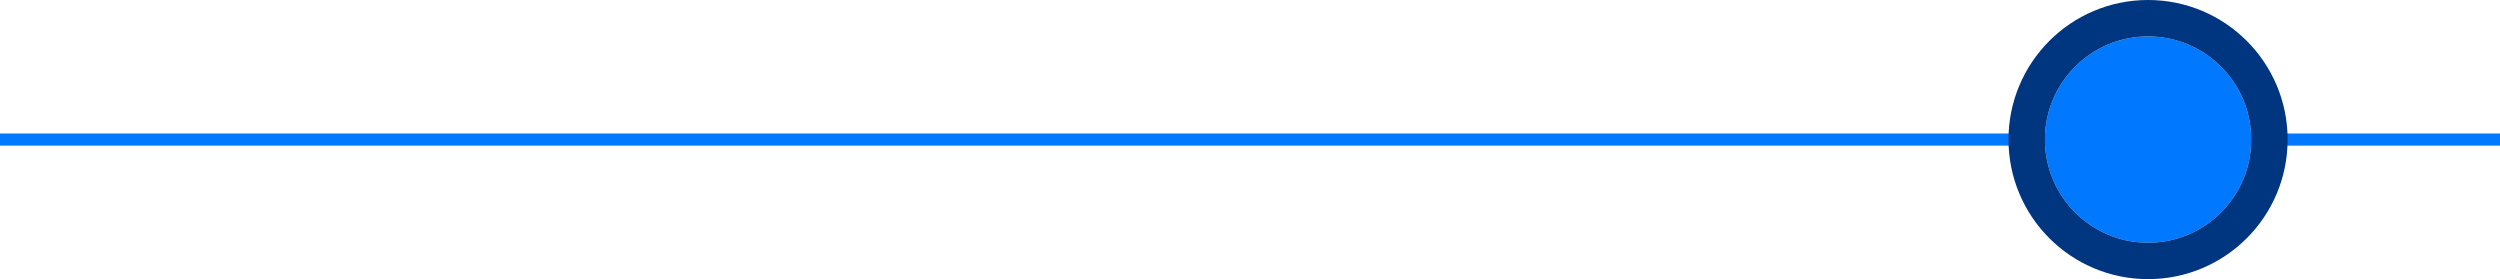 <svg xmlns="http://www.w3.org/2000/svg" width="206" height="23" viewBox="0 0 206 23">
  <g id="rang" transform="translate(-1199.5 -1069)">
    <line id="Line_72" data-name="Line 72" x2="206" transform="translate(1199.5 1080.5)" fill="none" stroke="#0078ff" stroke-width="1"/>
    <g id="Ellipse_287" data-name="Ellipse 287" transform="translate(1368 1072)" fill="#0078ff" stroke="#003580" stroke-width="3">
      <circle cx="8.5" cy="8.5" r="8.5" stroke="none"/>
      <circle cx="8.5" cy="8.5" r="10" fill="none"/>
    </g>
  </g>
</svg>
